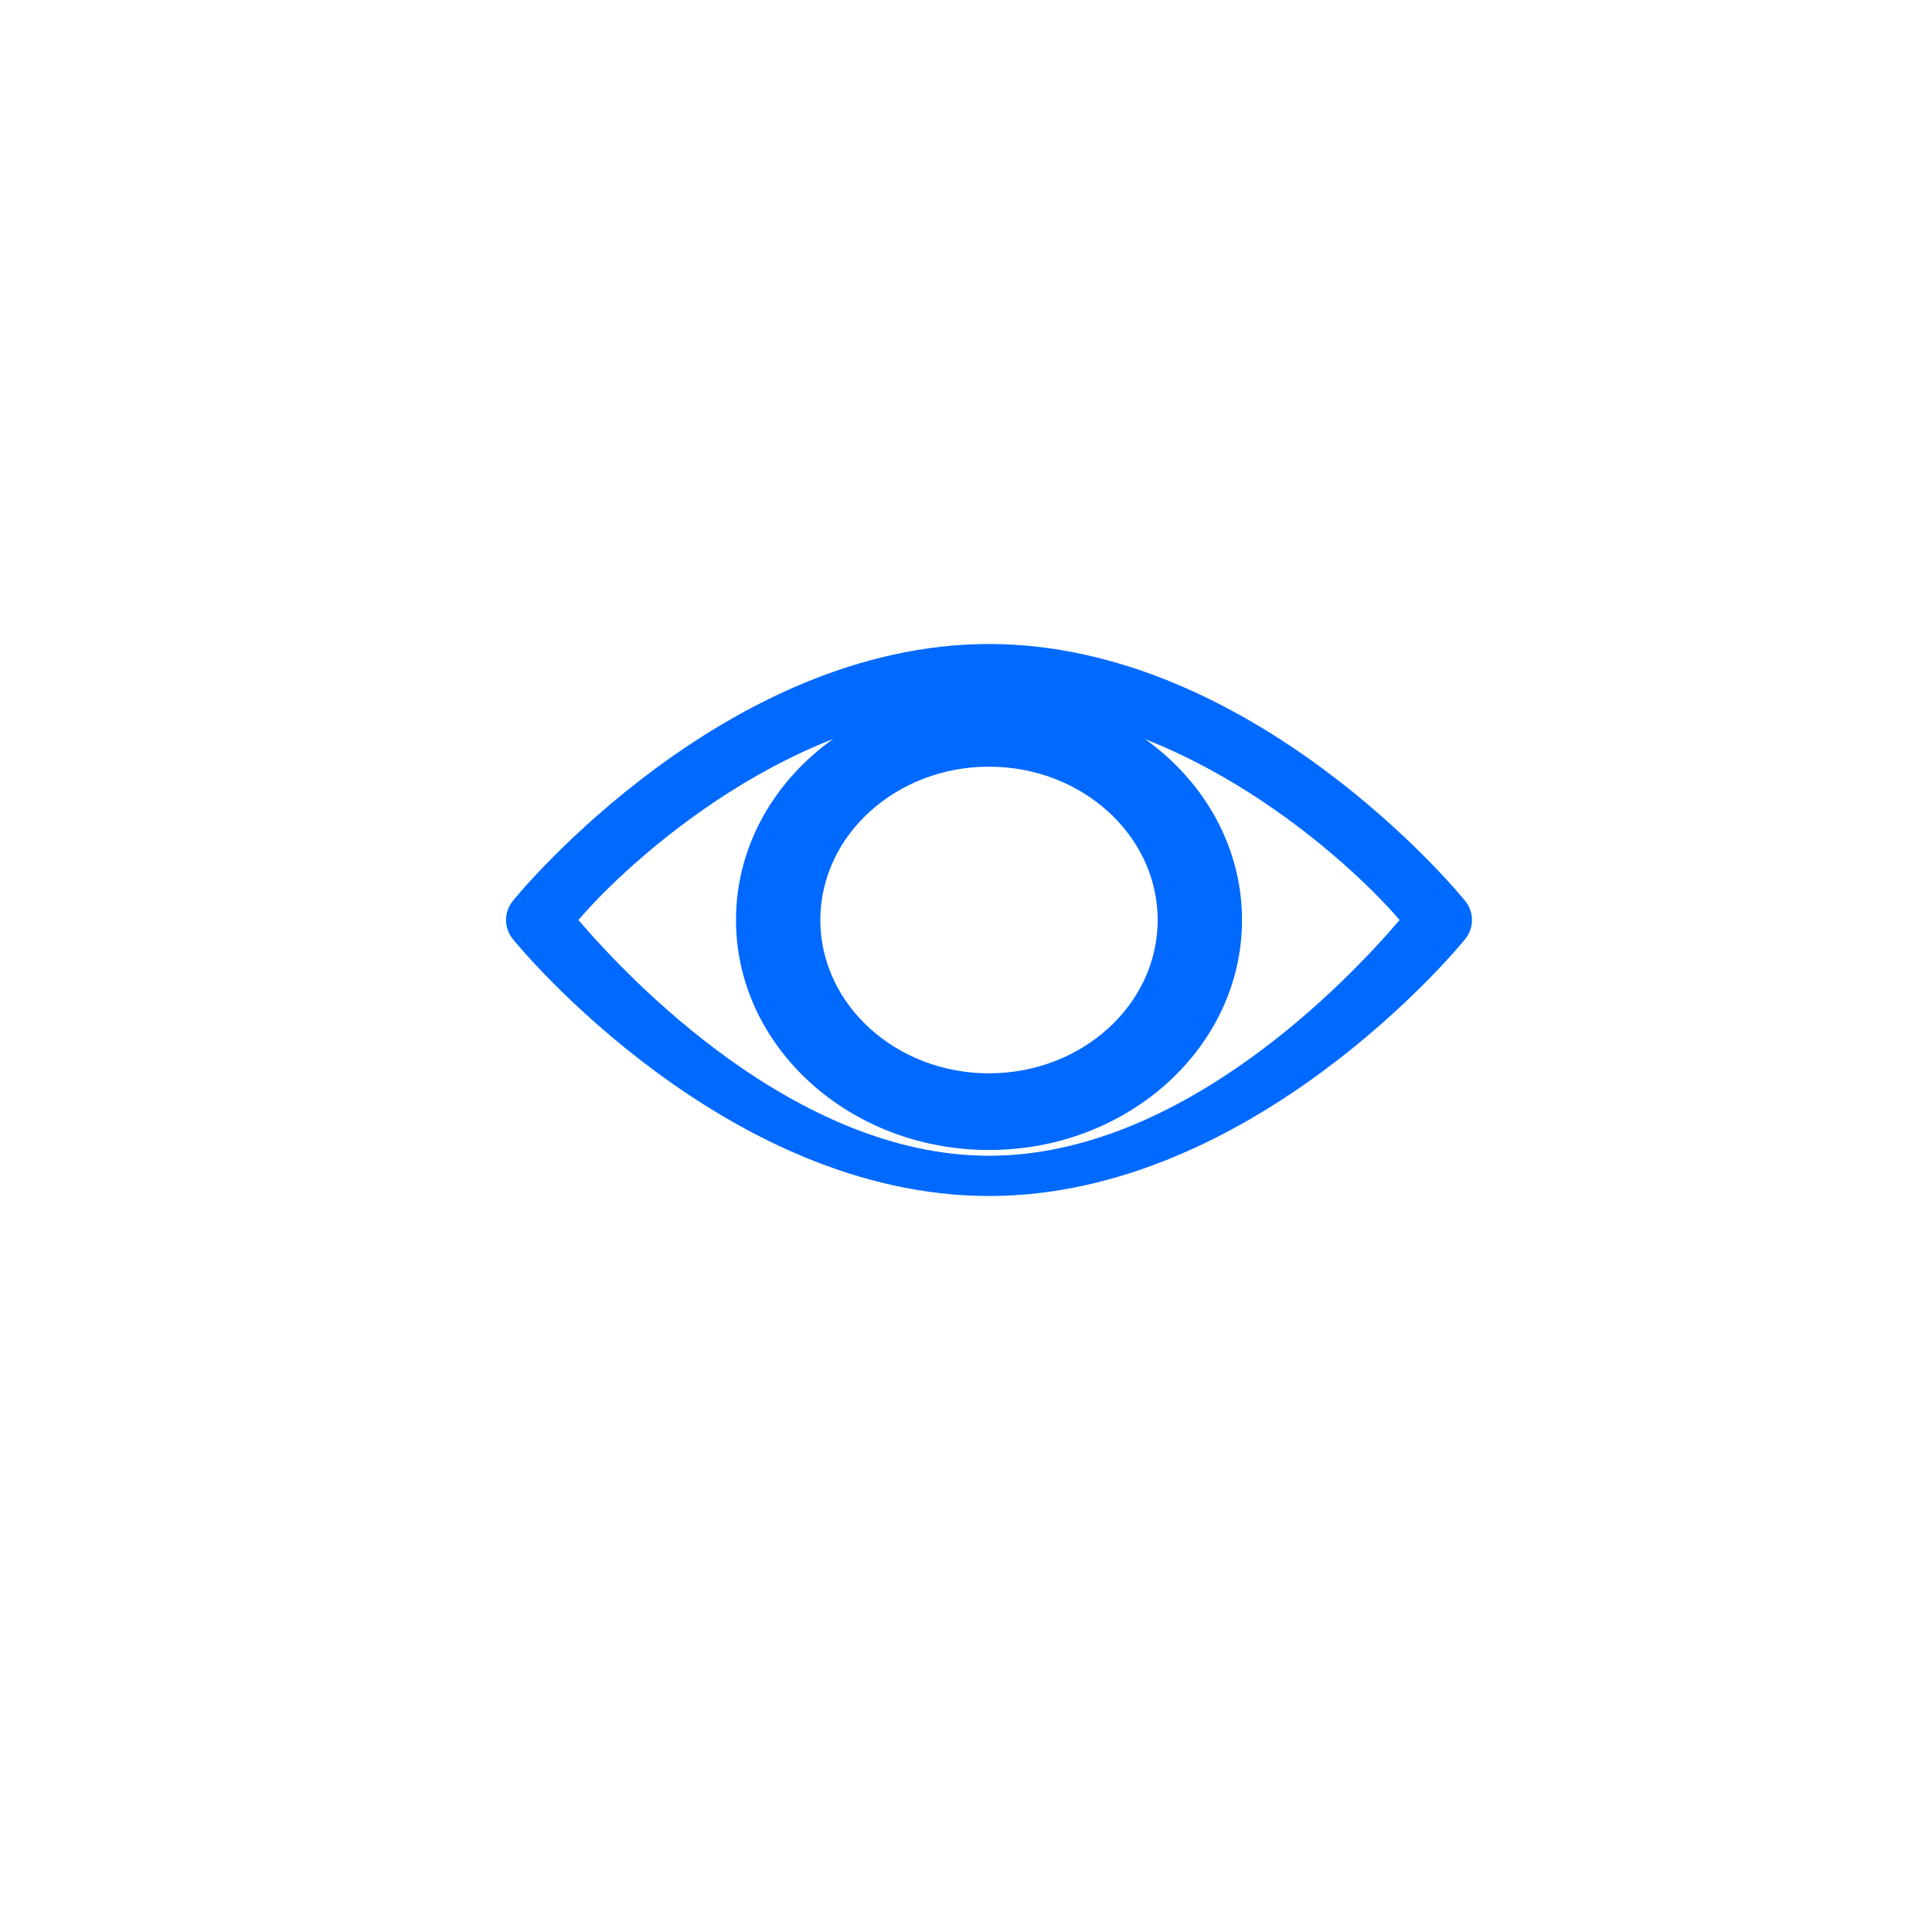 <svg width="42" height="42" viewBox="0 0 42 42" fill="none" xmlns="http://www.w3.org/2000/svg">
<path d="M31.867 19.606C31.679 19.358 27.209 14 21.5 14C15.791 14 11.321 19.358 11.133 19.605C10.956 19.84 10.956 20.159 11.133 20.394C11.321 20.642 15.791 26 21.5 26C27.209 26 31.679 20.642 31.867 20.395C32.044 20.16 32.044 19.84 31.867 19.606ZM21.5 25.125C17.295 25.125 13.652 21.262 12.574 20C13.651 18.736 17.286 15.385 21.5 15.385C25.705 15.385 29.347 18.737 30.426 20C29.349 21.264 25.714 25.125 21.5 25.125Z" fill="#0069FF"/>
<path d="M21.5 15C18.467 15 16 17.243 16 20C16 22.757 18.467 25 21.5 25C24.533 25 27 22.757 27 20C27 17.243 24.533 15 21.5 15ZM21.5 23.333C19.478 23.333 17.833 21.838 17.833 20C17.833 18.162 19.478 16.667 21.5 16.667C23.522 16.667 25.167 18.162 25.167 20C25.167 21.838 23.522 23.333 21.5 23.333Z" fill="#0069FF"/>
</svg>
